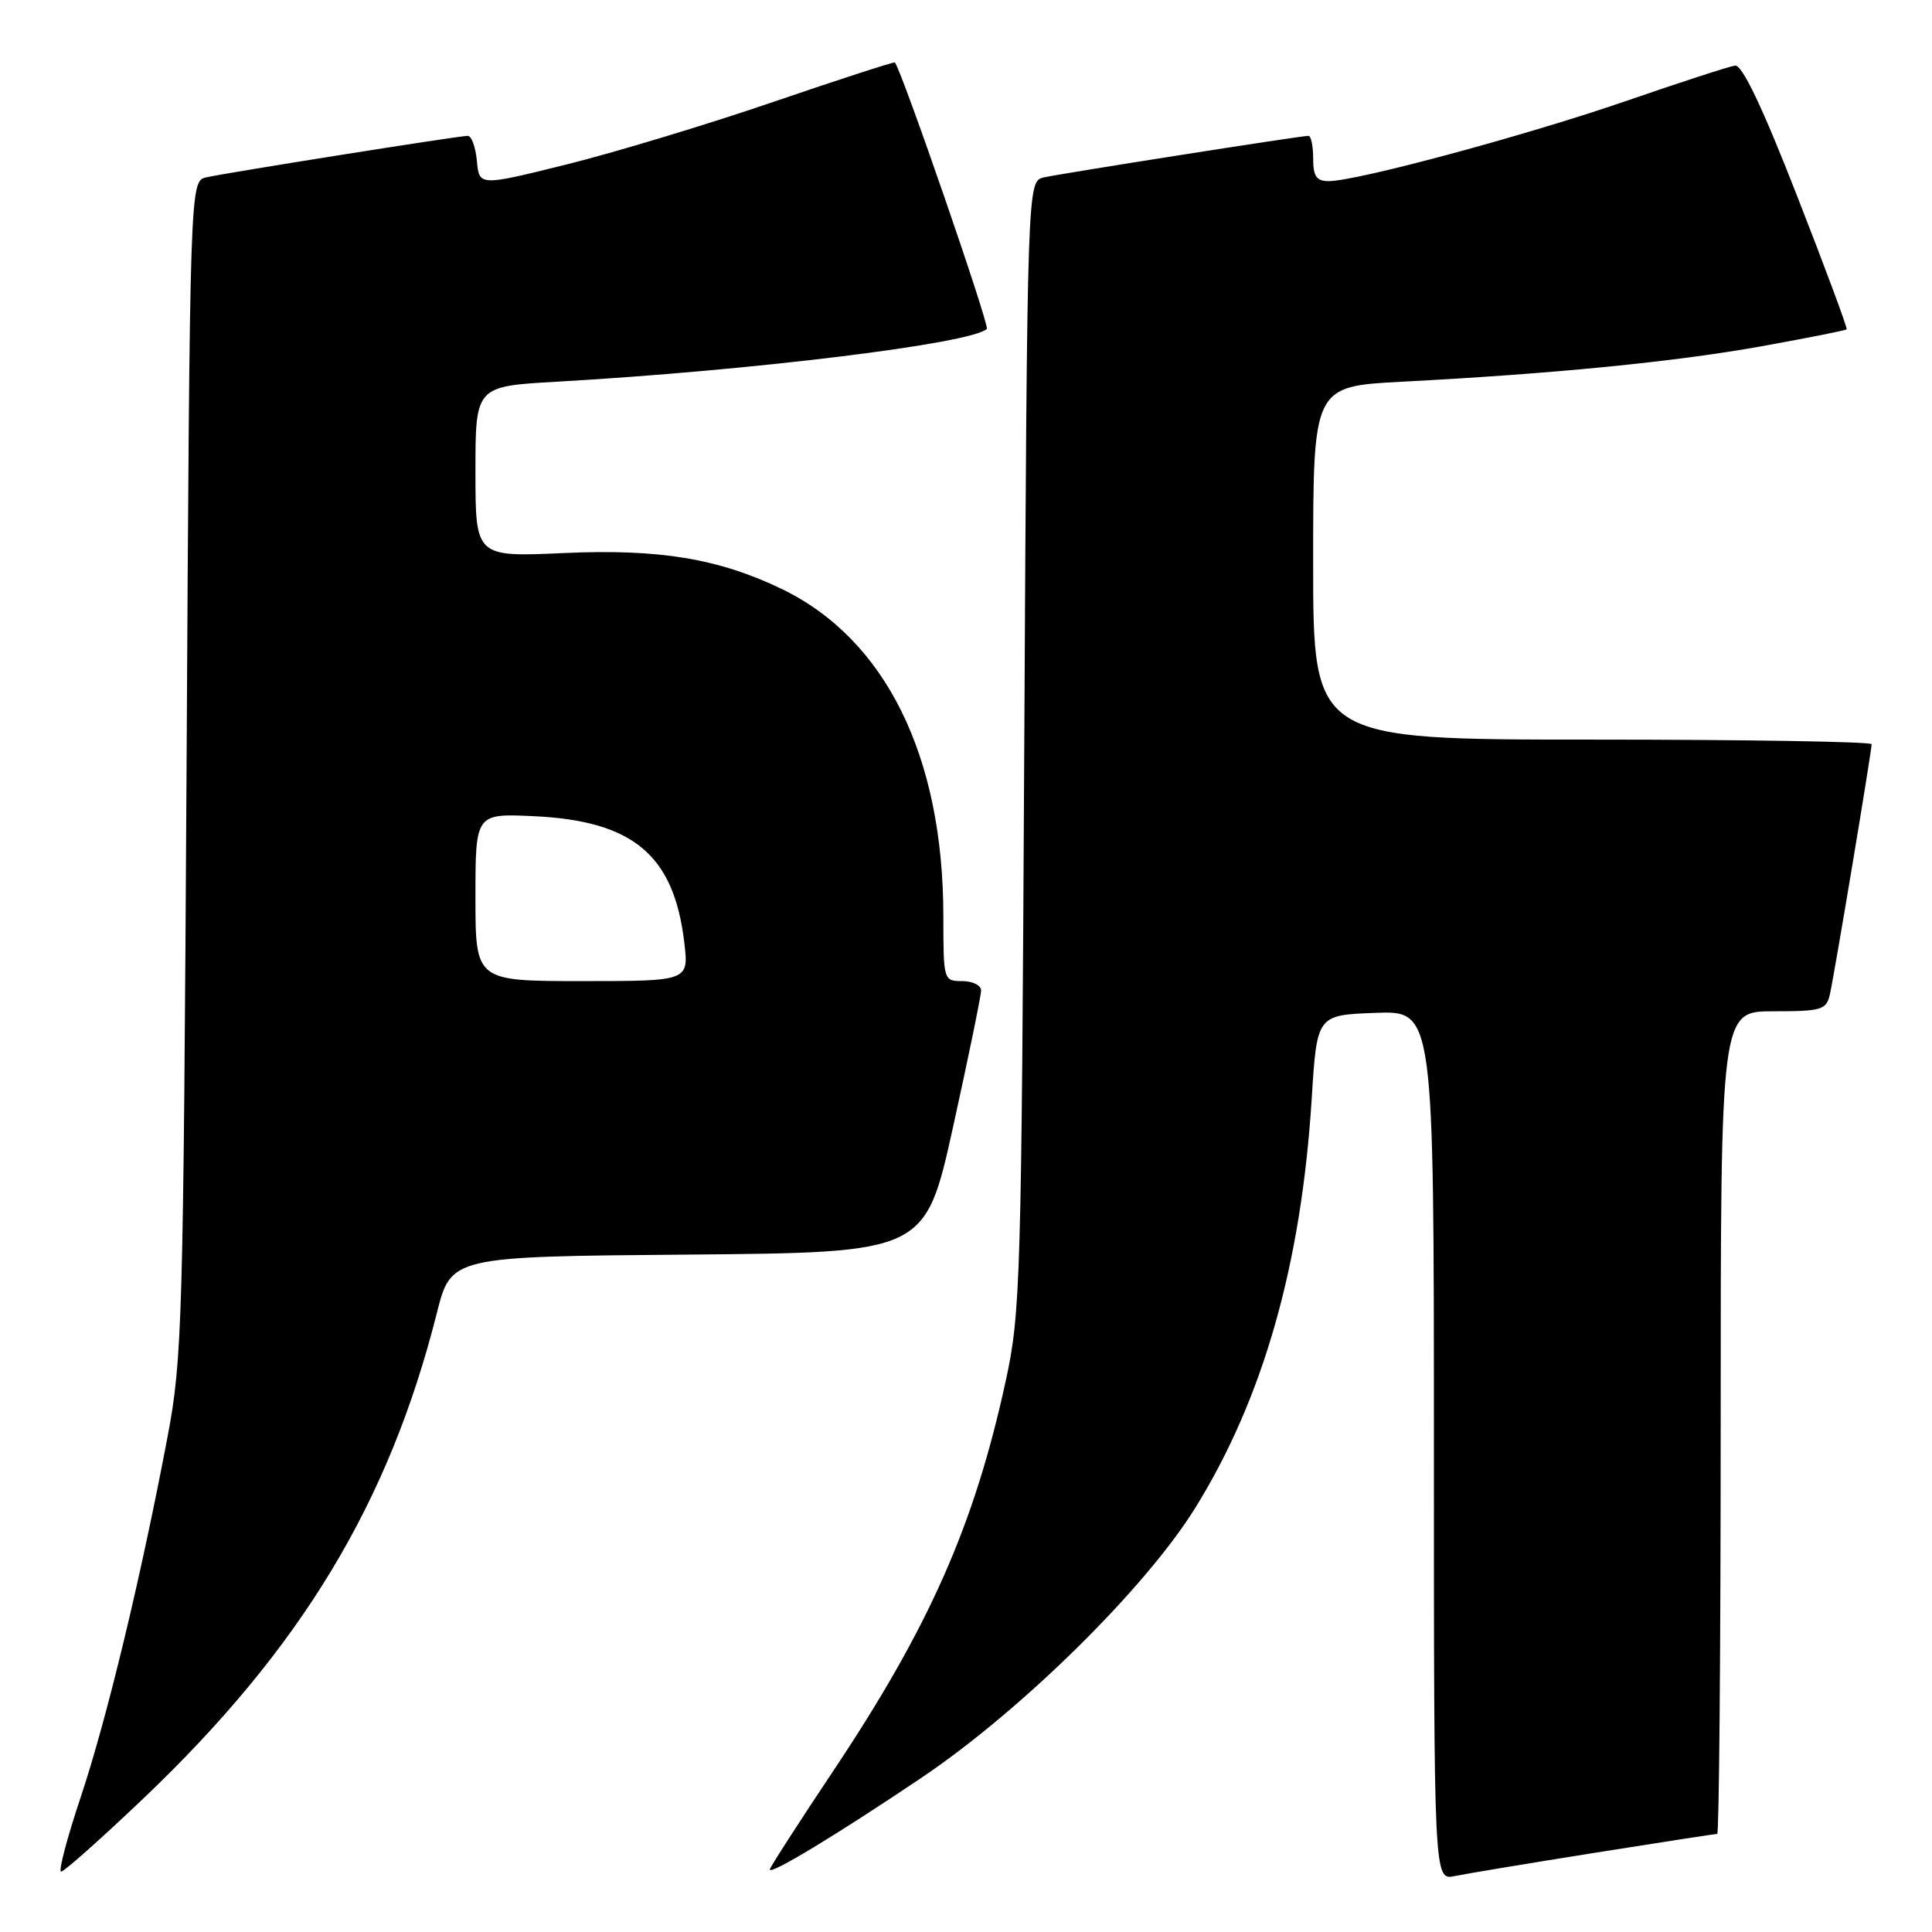 <?xml version="1.0" encoding="UTF-8" standalone="no"?>
<!DOCTYPE svg PUBLIC "-//W3C//DTD SVG 1.1//EN" "http://www.w3.org/Graphics/SVG/1.1/DTD/svg11.dtd" >
<svg xmlns="http://www.w3.org/2000/svg" xmlns:xlink="http://www.w3.org/1999/xlink" version="1.1" viewBox="0 0 256 256">
 <g >
 <path fill="currentColor"
d=" M 211.29 245.51 C 219.98 244.13 227.29 243.00 227.54 243.00 C 227.79 243.00 228.00 218.48 228.00 188.50 C 228.00 134.00 228.00 134.00 234.98 134.00 C 241.40 134.00 242.00 133.82 242.47 131.75 C 243.06 129.17 248.00 99.54 248.00 98.61 C 248.00 98.28 231.35 98.00 211.00 98.00 C 174.00 98.00 174.00 98.00 174.00 74.60 C 174.00 51.20 174.00 51.20 185.75 50.58 C 205.90 49.53 221.97 47.94 233.42 45.88 C 239.48 44.79 244.55 43.78 244.69 43.64 C 244.83 43.51 241.87 35.54 238.12 25.95 C 233.52 14.17 230.85 8.56 229.90 8.69 C 229.13 8.80 222.65 10.90 215.50 13.37 C 202.25 17.94 179.78 24.00 176.06 24.00 C 174.44 24.00 174.00 23.36 174.00 21.00 C 174.00 19.35 173.72 18.00 173.38 18.00 C 172.34 18.00 140.65 22.98 138.31 23.51 C 136.12 24.01 136.12 24.01 135.72 98.75 C 135.35 169.80 135.23 173.97 133.26 183.00 C 129.09 202.16 123.11 215.65 110.29 234.84 C 105.73 241.67 102.00 247.47 102.00 247.72 C 102.00 248.48 110.76 243.19 122.00 235.63 C 135.32 226.68 151.80 210.43 158.42 199.74 C 167.41 185.20 172.43 167.52 173.81 145.56 C 174.50 134.50 174.50 134.50 182.25 134.21 C 190.00 133.92 190.00 133.92 190.00 191.54 C 190.00 249.16 190.00 249.16 192.75 248.59 C 194.26 248.28 202.61 246.89 211.29 245.51 Z  M 18.88 238.42 C 39.86 218.47 51.52 199.21 57.88 174.00 C 59.77 166.50 59.77 166.50 91.19 166.24 C 122.61 165.97 122.61 165.97 126.31 149.22 C 128.34 140.01 130.00 131.92 130.00 131.24 C 130.00 130.56 128.88 130.00 127.50 130.00 C 125.03 130.00 125.00 129.90 125.00 121.45 C 125.00 100.19 117.35 84.69 103.58 78.04 C 95.23 74.01 87.31 72.71 74.75 73.28 C 63.00 73.81 63.00 73.81 63.00 62.50 C 63.00 51.19 63.00 51.19 73.75 50.58 C 99.69 49.10 128.81 45.52 130.76 43.58 C 131.16 43.17 119.50 9.39 118.58 8.28 C 118.48 8.16 111.22 10.51 102.45 13.51 C 93.68 16.51 81.33 20.24 75.00 21.81 C 63.50 24.66 63.50 24.66 63.19 21.33 C 63.02 19.50 62.48 18.00 61.98 18.00 C 60.78 18.00 30.07 22.88 27.33 23.50 C 25.16 24.00 25.16 24.00 24.72 101.75 C 24.29 175.38 24.16 180.08 22.18 190.50 C 18.64 209.16 14.14 227.82 10.69 238.14 C 8.88 243.56 7.71 248.00 8.10 248.00 C 8.49 248.00 13.34 243.69 18.88 238.42 Z  M 63.00 118.89 C 63.00 107.79 63.00 107.79 70.75 108.15 C 83.91 108.77 89.30 113.30 90.67 124.87 C 91.28 130.00 91.28 130.00 77.14 130.00 C 63.00 130.00 63.00 130.00 63.00 118.89 Z "/>
</g>
</svg>